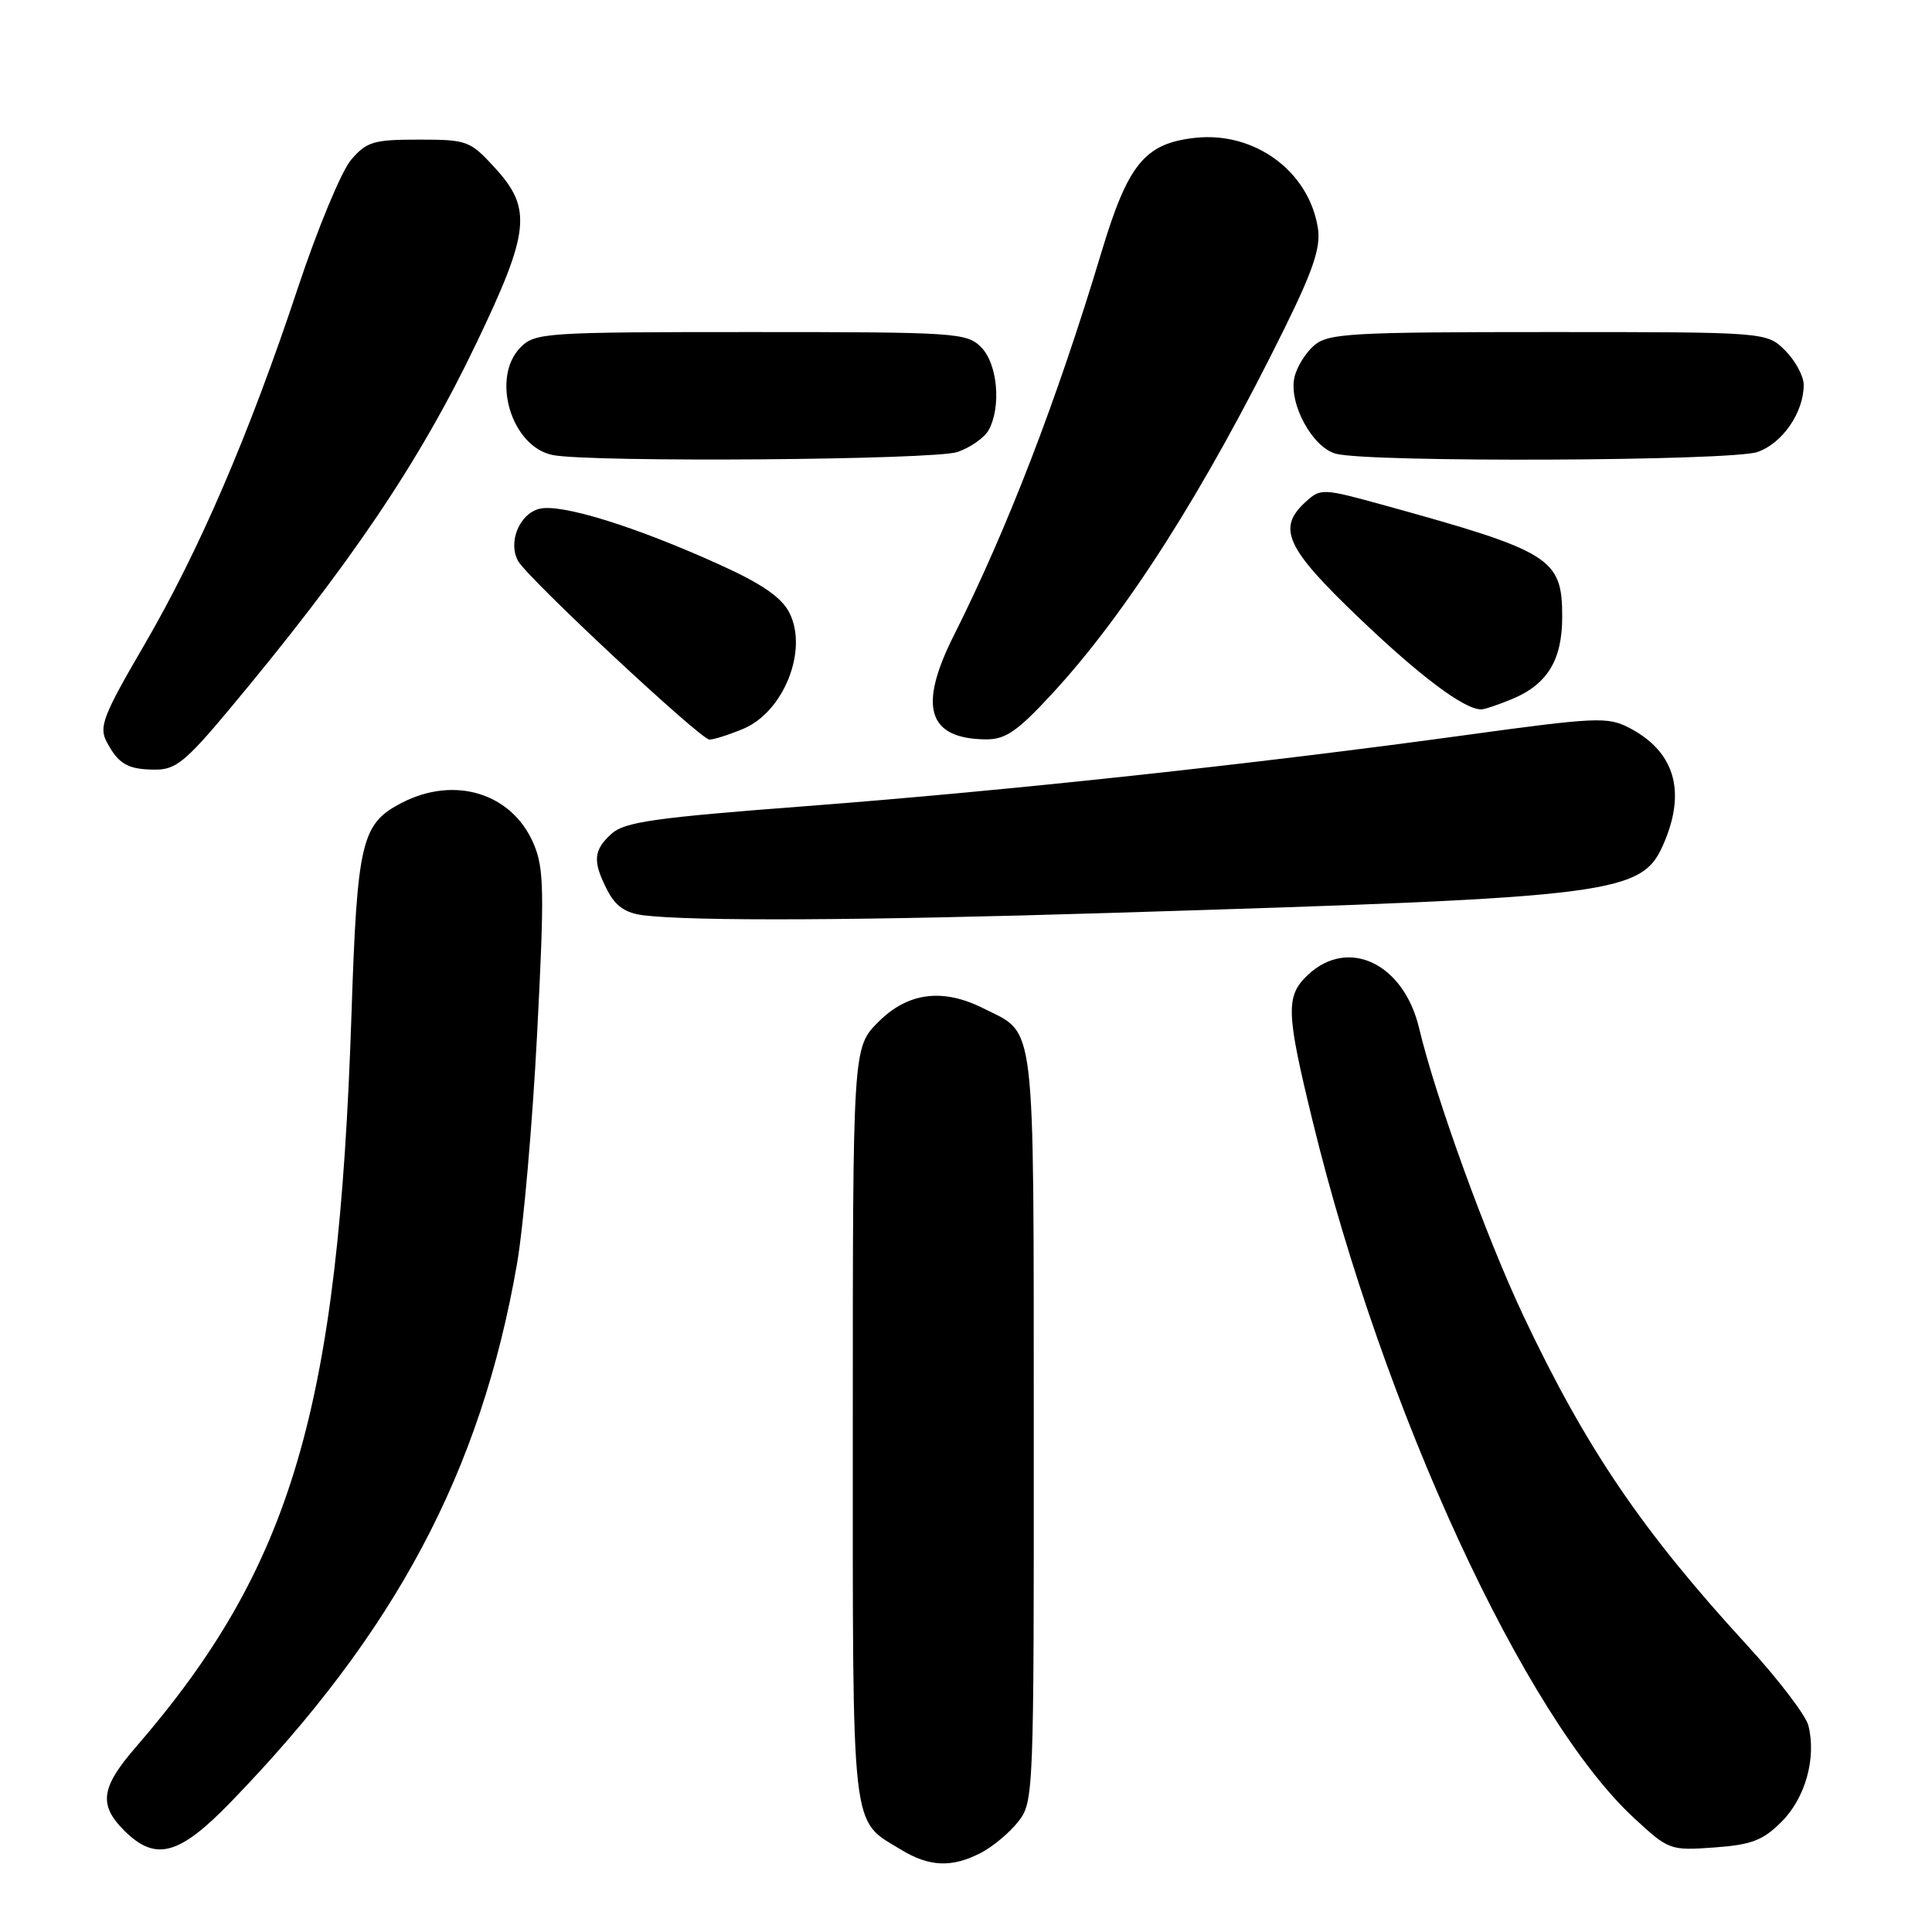 <?xml version="1.0" encoding="UTF-8" standalone="no"?>
<!DOCTYPE svg PUBLIC "-//W3C//DTD SVG 1.1//EN" "http://www.w3.org/Graphics/SVG/1.1/DTD/svg11.dtd" >
<svg xmlns="http://www.w3.org/2000/svg" xmlns:xlink="http://www.w3.org/1999/xlink" version="1.1" viewBox="0 0 256 256">
 <g >
 <path fill="currentColor"
d=" M 129.96 245.52 C 131.54 244.71 133.76 242.85 134.91 241.39 C 136.97 238.77 137.00 237.93 136.98 189.12 C 136.95 134.08 137.32 137.14 130.30 133.61 C 124.91 130.90 120.30 131.50 116.40 135.40 C 113.00 138.80 113.00 138.80 113.00 188.68 C 113.00 243.71 112.70 241.01 119.37 245.08 C 123.13 247.38 126.13 247.50 129.96 245.52 Z  M 30.61 238.75 C 52.42 216.23 63.72 194.98 68.50 167.50 C 69.36 162.55 70.56 148.82 71.17 137.00 C 72.15 118.11 72.09 115.05 70.72 111.83 C 67.88 105.11 60.27 102.74 53.23 106.38 C 47.88 109.15 47.33 111.45 46.57 134.50 C 44.83 186.78 38.69 207.59 17.96 231.55 C 13.37 236.85 13.05 239.15 16.45 242.55 C 20.61 246.70 23.72 245.87 30.61 238.75 Z  M 236.08 241.38 C 239.22 238.24 240.70 232.93 239.62 228.64 C 239.28 227.29 235.61 222.48 231.46 217.96 C 217.61 202.87 210.21 191.99 201.91 174.46 C 196.98 164.05 190.21 145.39 188.04 136.24 C 186.01 127.67 178.67 124.15 173.31 129.17 C 170.33 131.98 170.39 134.07 173.96 148.67 C 183.32 187.02 202.04 227.56 216.55 240.93 C 221.12 245.15 221.30 245.22 227.15 244.80 C 232.10 244.44 233.59 243.87 236.08 241.38 Z  M 147.00 120.97 C 215.15 118.87 217.62 118.55 220.58 111.47 C 223.42 104.66 221.80 99.50 215.84 96.42 C 213.03 94.96 211.42 95.04 194.15 97.41 C 166.06 101.27 133.24 104.80 106.79 106.82 C 86.78 108.34 82.76 108.91 81.04 110.47 C 78.61 112.66 78.50 114.14 80.49 117.99 C 81.57 120.08 82.88 120.98 85.24 121.28 C 91.82 122.09 114.32 121.98 147.00 120.97 Z  M 30.17 94.25 C 46.42 74.81 55.59 61.23 63.14 45.44 C 70.21 30.68 70.53 27.64 65.58 22.24 C 62.28 18.64 61.91 18.50 55.49 18.50 C 49.50 18.50 48.59 18.77 46.52 21.18 C 45.25 22.66 42.07 30.31 39.46 38.18 C 33.00 57.62 26.38 73.00 19.07 85.54 C 13.68 94.78 13.09 96.30 14.12 98.27 C 15.70 101.26 16.93 101.97 20.59 101.98 C 23.24 102.00 24.63 100.87 30.17 94.25 Z  M 98.47 96.58 C 103.87 94.32 107.13 86.10 104.58 81.16 C 103.54 79.13 100.91 77.33 95.31 74.80 C 84.11 69.73 74.33 66.70 71.47 67.42 C 68.81 68.09 67.27 71.88 68.66 74.35 C 69.97 76.67 92.83 98.00 94.01 98.00 C 94.59 98.00 96.59 97.36 98.47 96.58 Z  M 139.35 91.99 C 149.26 81.28 159.55 65.11 170.21 43.50 C 174.03 35.74 175.02 32.77 174.63 30.24 C 173.45 22.68 166.22 17.38 158.30 18.27 C 151.68 19.02 149.46 21.74 145.94 33.44 C 140.05 53.04 133.48 70.08 126.36 84.26 C 121.63 93.68 122.94 97.90 130.64 97.97 C 133.22 97.99 134.79 96.92 139.35 91.99 Z  M 200.40 92.61 C 205.05 90.66 207.00 87.45 207.00 81.73 C 207.00 73.96 205.59 73.07 183.28 66.91 C 175.29 64.71 174.99 64.69 173.03 66.48 C 169.17 69.97 170.36 72.59 180.05 81.85 C 188.17 89.62 194.02 94.00 196.27 94.00 C 196.71 94.00 198.57 93.37 200.40 92.61 Z  M 126.87 59.89 C 128.62 59.29 130.48 57.97 131.02 56.96 C 132.70 53.83 132.17 48.17 130.00 46.00 C 128.09 44.09 126.67 44.00 99.50 44.00 C 72.33 44.00 70.91 44.09 69.00 46.00 C 64.99 50.01 67.74 59.23 73.27 60.30 C 78.44 61.29 123.83 60.95 126.87 59.89 Z  M 232.88 59.89 C 236.19 58.74 239.00 54.65 239.00 51.00 C 239.00 49.85 237.90 47.80 236.55 46.45 C 234.09 44.00 234.09 44.00 205.16 44.00 C 179.05 44.00 176.02 44.17 174.15 45.75 C 173.02 46.71 171.83 48.62 171.52 50.00 C 170.74 53.46 173.89 59.28 177.00 60.12 C 181.35 61.30 229.40 61.10 232.88 59.89 Z "/>
</g>
</svg>